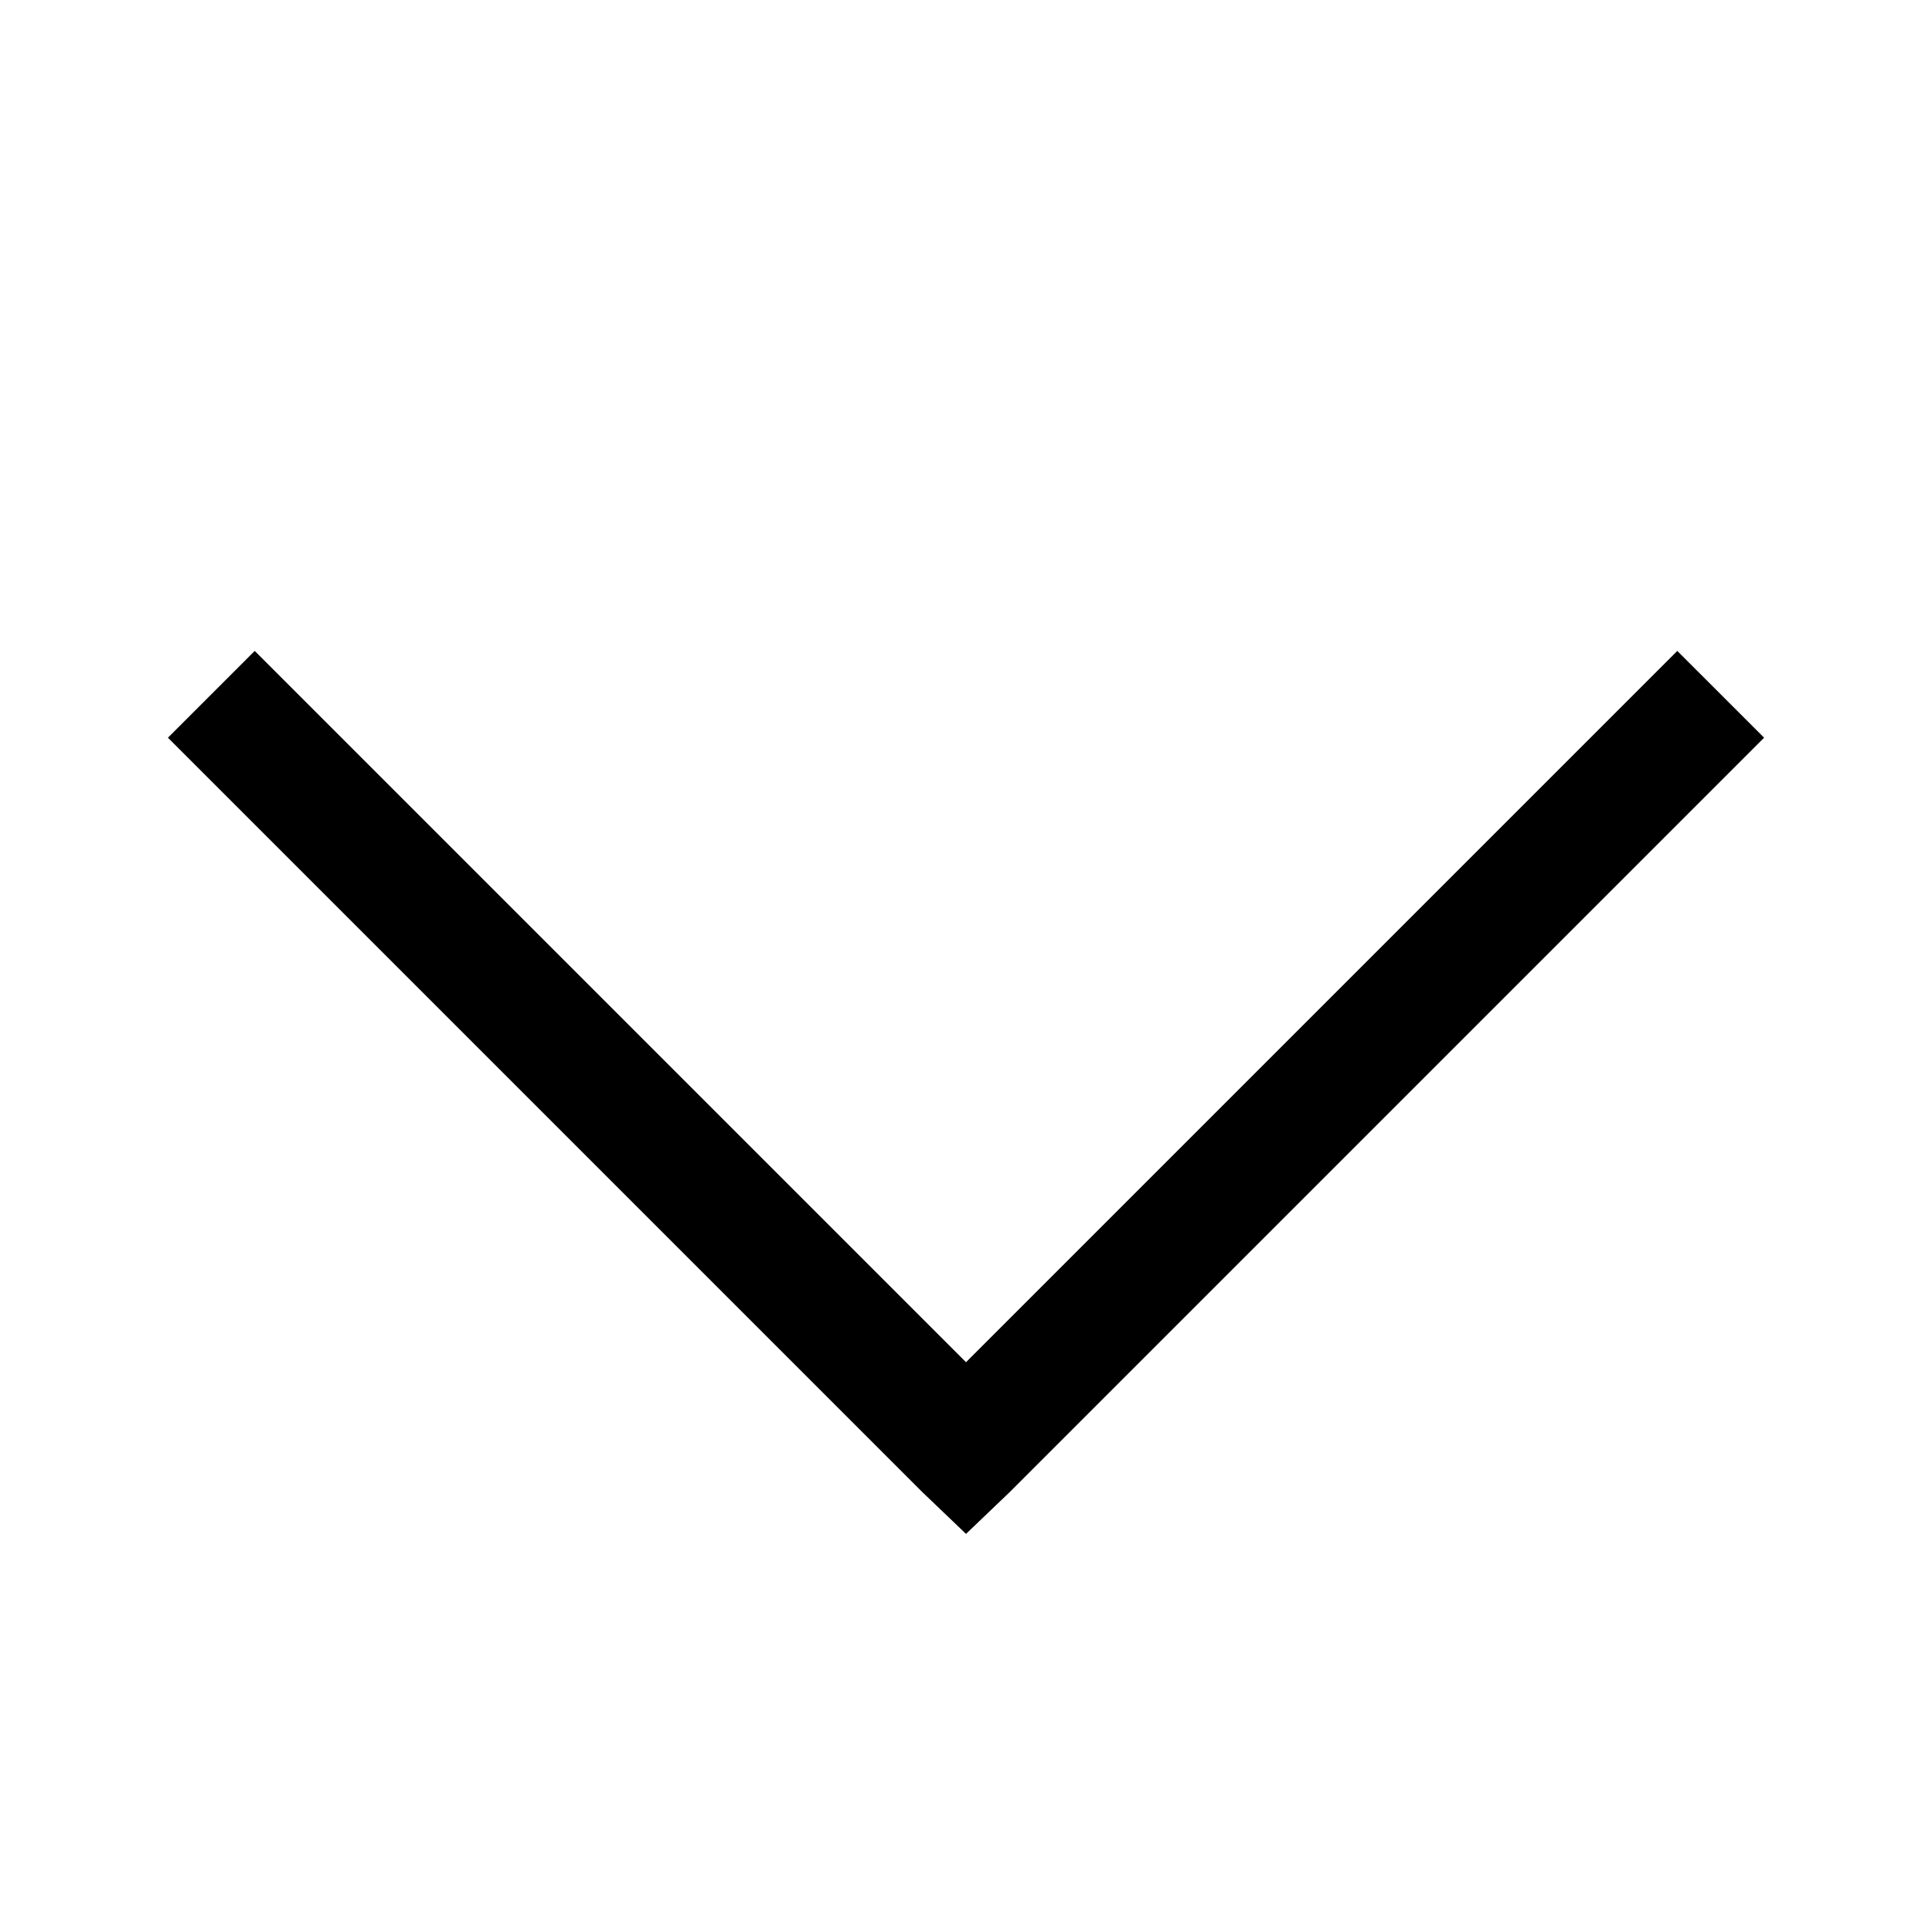 <svg xmlns="http://www.w3.org/2000/svg" width="32" height="32" viewBox="0 0 224 224">
    <g fill="none" stroke-miterlimit="10" font-family="none" font-weight="none" font-size="none" text-anchor="none" style="mix-blend-mode:normal">
        <path d="M0 224V0h224v224z"/>
        <path d="M29.531 75.469L19.47 85.53l87.5 87.5 5.031 4.813 5.031-4.813 87.5-87.5-10.062-10.06L112 157.938z" fill="#000"/>
    </g>
</svg>

